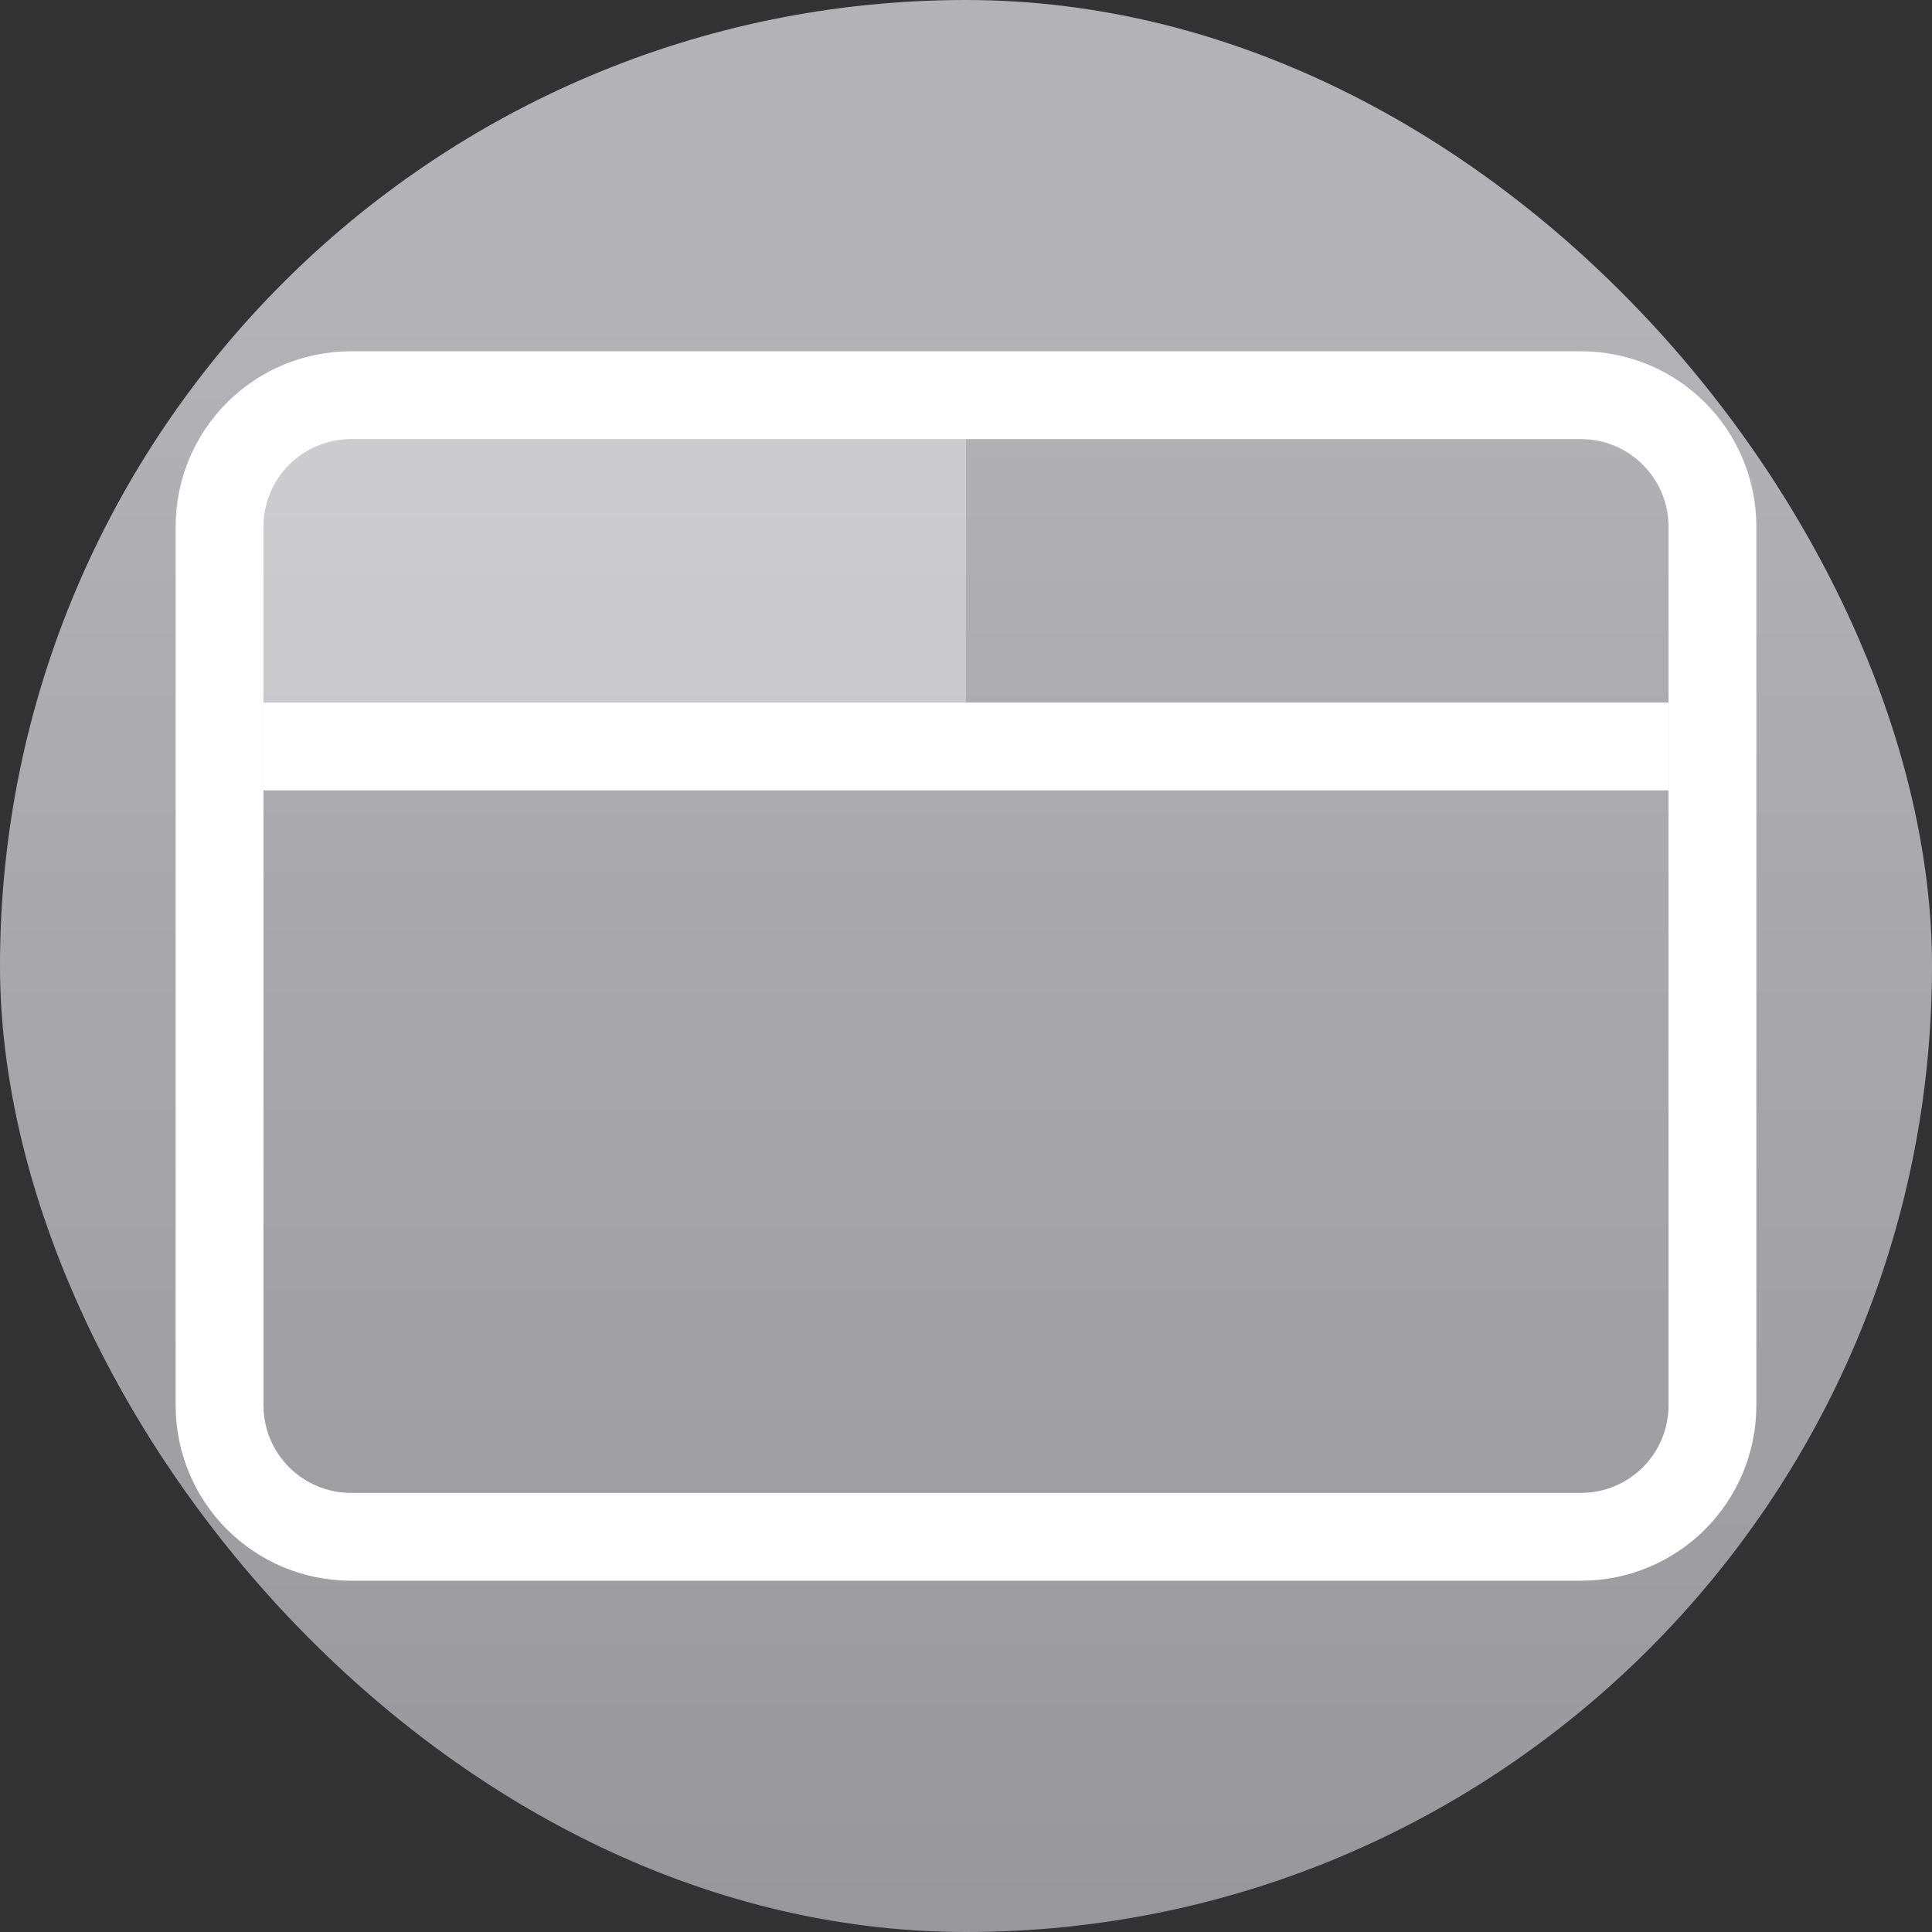 <svg xmlns="http://www.w3.org/2000/svg" viewBox="0 0 22 22"><rect x="0" y="0" width="22" height="22" fill="#333333" stroke="none"/><defs><linearGradient id="a" x1="7.937" x2="7.937" y1="15.081" y2="1.852" gradientTransform="translate(0 .015)scale(1.89)" gradientUnits="userSpaceOnUse"><stop offset="0" style="stop-color:#8e8d92;stop-opacity:1"/><stop offset="1" style="stop-color:#b3b2b6;stop-opacity:1"/></linearGradient></defs><rect width="22" height="22" rx="11" ry="11" style="fill:url(#a);stroke-width:.5"/><path d="M9 9c-1.108 0-2 .892-2 2v10c0 1.108.892 2 2 2h14c1.108 0 2-.892 2-2V11c0-1.108-.892-2-2-2Zm0 1h14c.554 0 1 .446 1 1v10c0 .554-.446 1-1 1H9c-.554 0-1-.446-1-1V11c0-.554.446-1 1-1" style="fill:#fff;fill-rule:evenodd;stroke-width:.887;stroke-linecap:round;stroke-linejoin:round;paint-order:stroke fill markers" transform="translate(-5 -5)"/><path d="M8 13h16v1H8Z" style="fill:#fff;fill-rule:evenodd;stroke-linecap:round;stroke-linejoin:round;paint-order:stroke fill markers" transform="translate(-5 -5)"/><path d="M8 10h8v3H8Z" style="opacity:.35;fill:#fff;fill-rule:evenodd;stroke-linecap:round;stroke-linejoin:round;paint-order:stroke fill markers" transform="translate(-5 -5)"/></svg>